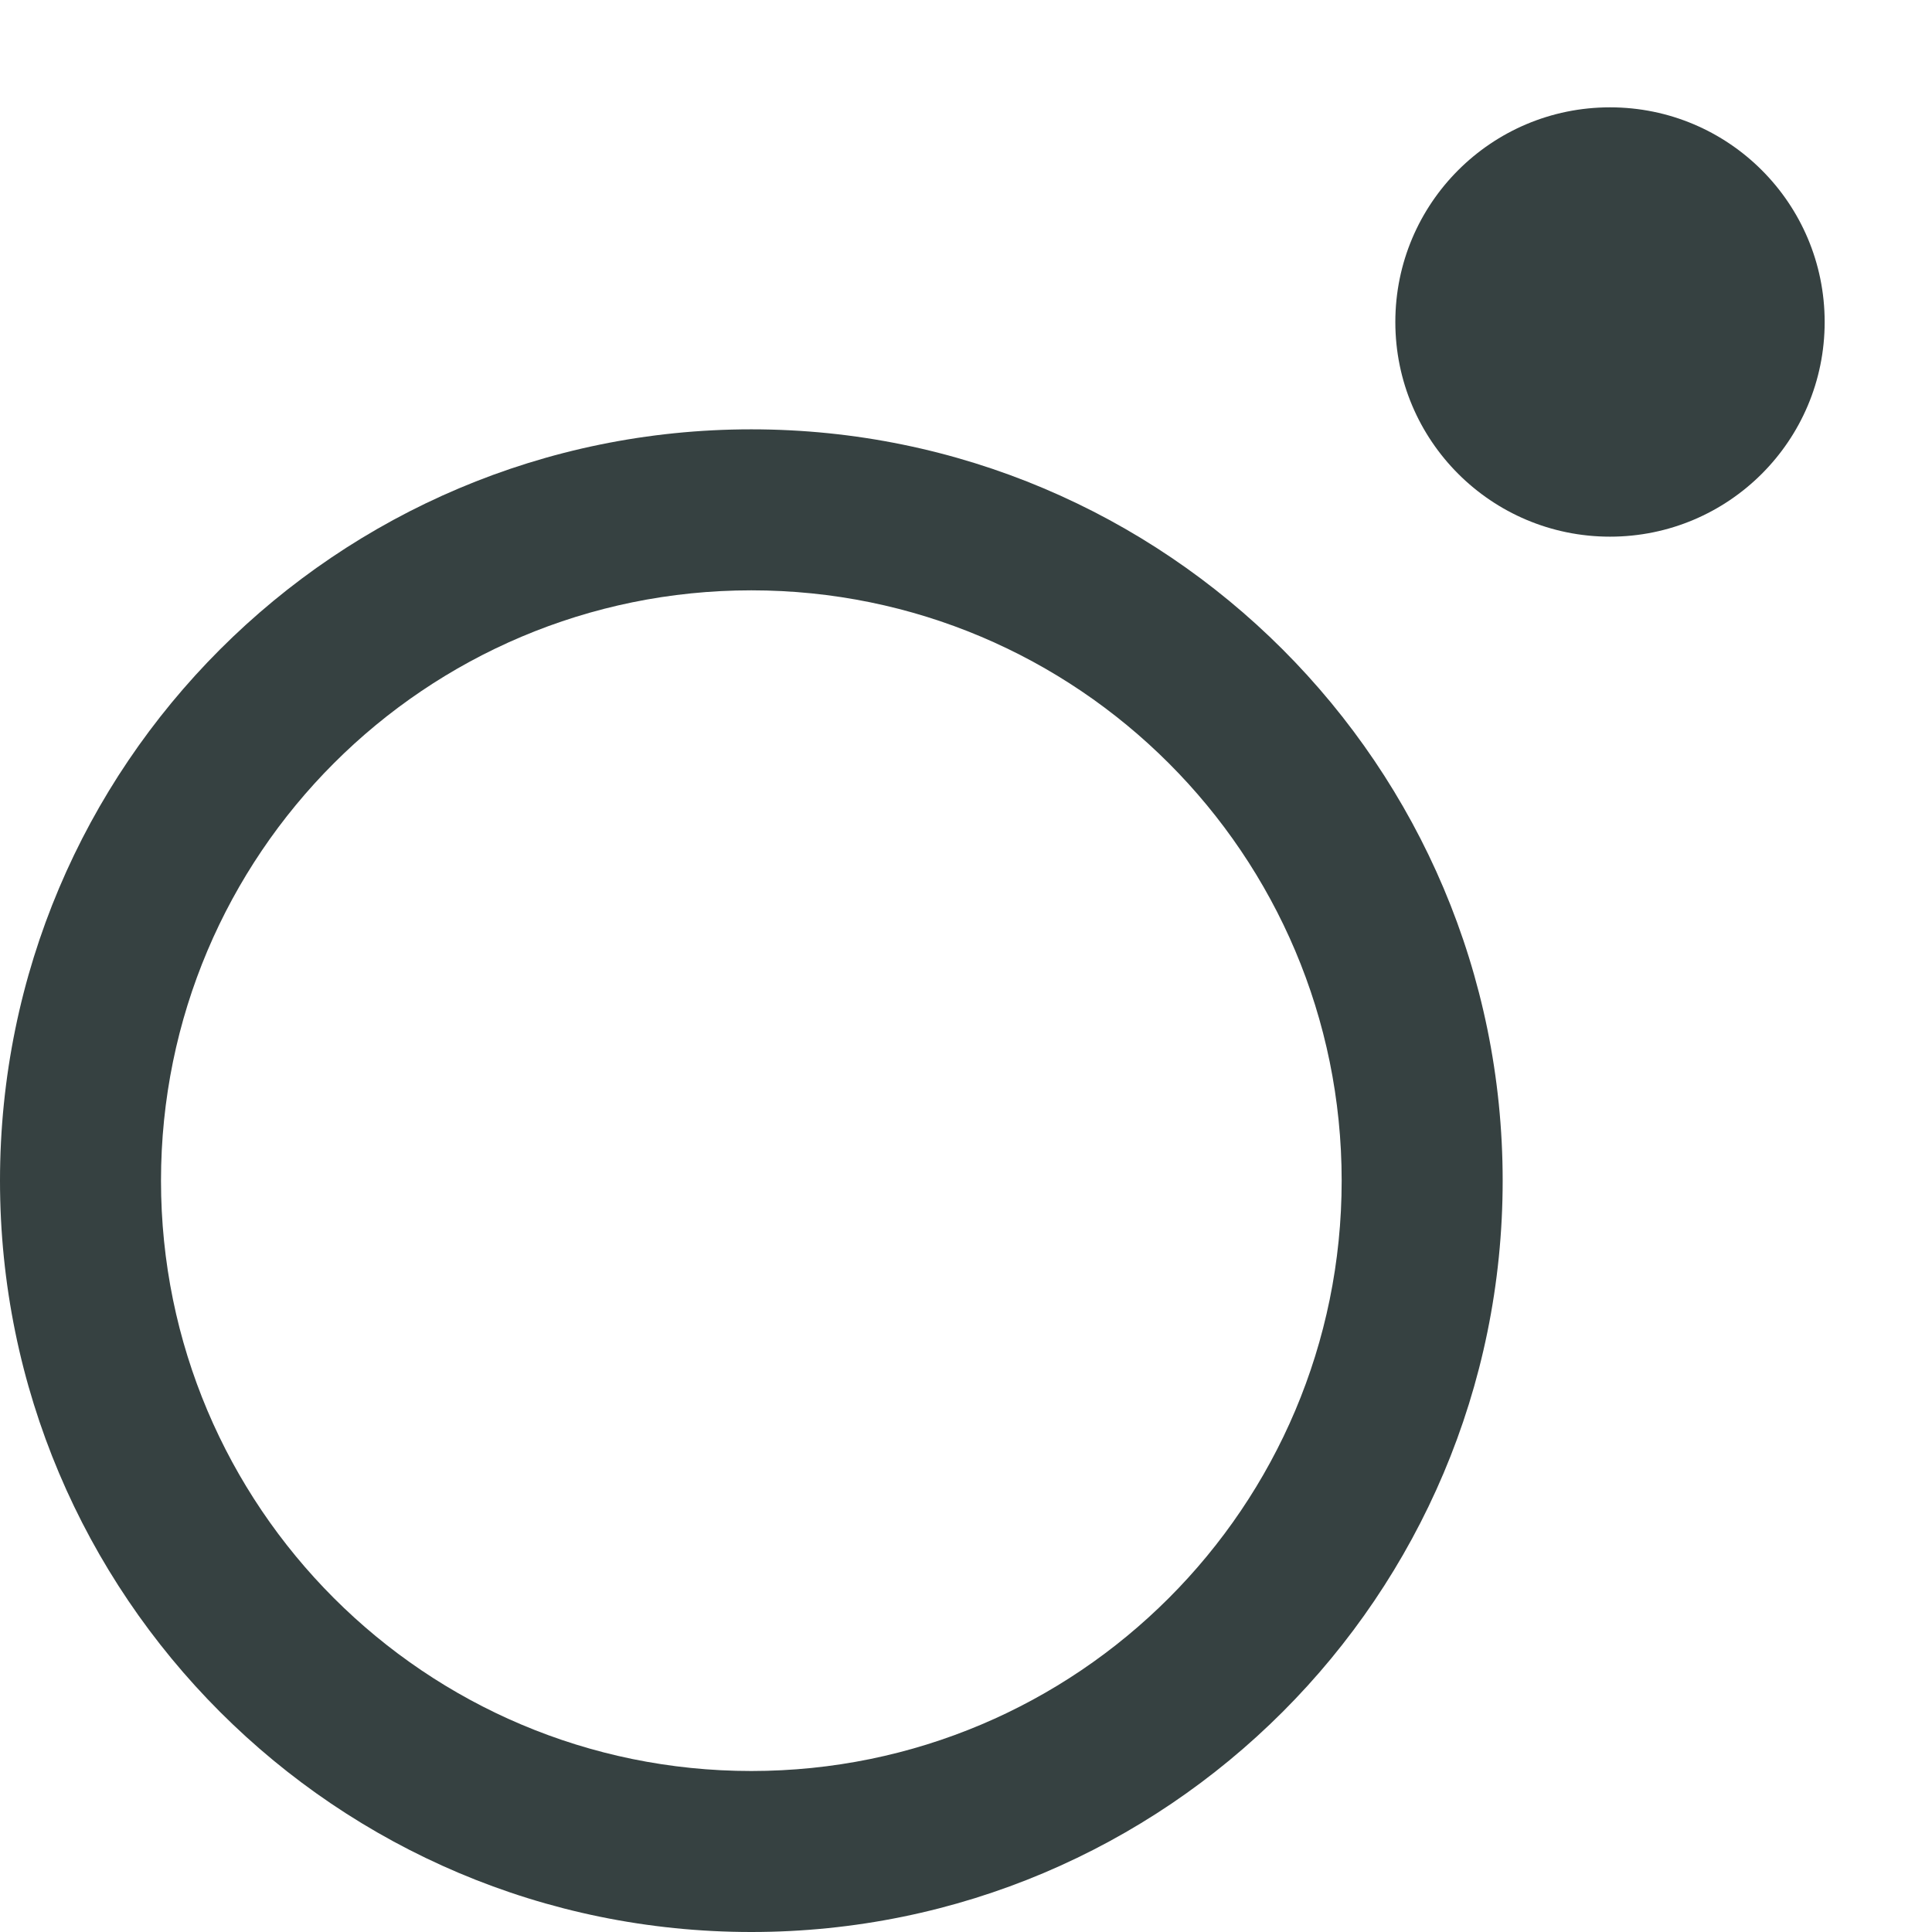<svg width="18" height="18" viewBox="0 0 18 18" fill="none" xmlns="http://www.w3.org/2000/svg">
<path d="M15 5C16.105 5 17 4.105 17 3C17 1.895 16.105 1 15 1C13.895 1 13 1.895 13 3C13 4.105 13.895 5 15 5Z" fill="#364141"/>
<path fill-rule="evenodd" clip-rule="evenodd" d="M14 11C14 14.866 10.866 18 7 18C3.134 18 0 14.866 0 11C0 7.134 3.134 4 7 4C10.866 4 14 7.134 14 11ZM12.5 11C12.5 14.038 10.038 16.5 7 16.5C3.962 16.5 1.5 14.038 1.5 11C1.5 7.962 3.962 5.5 7 5.5C10.038 5.5 12.5 7.962 12.5 11Z" fill="#364141"/>
</svg>
